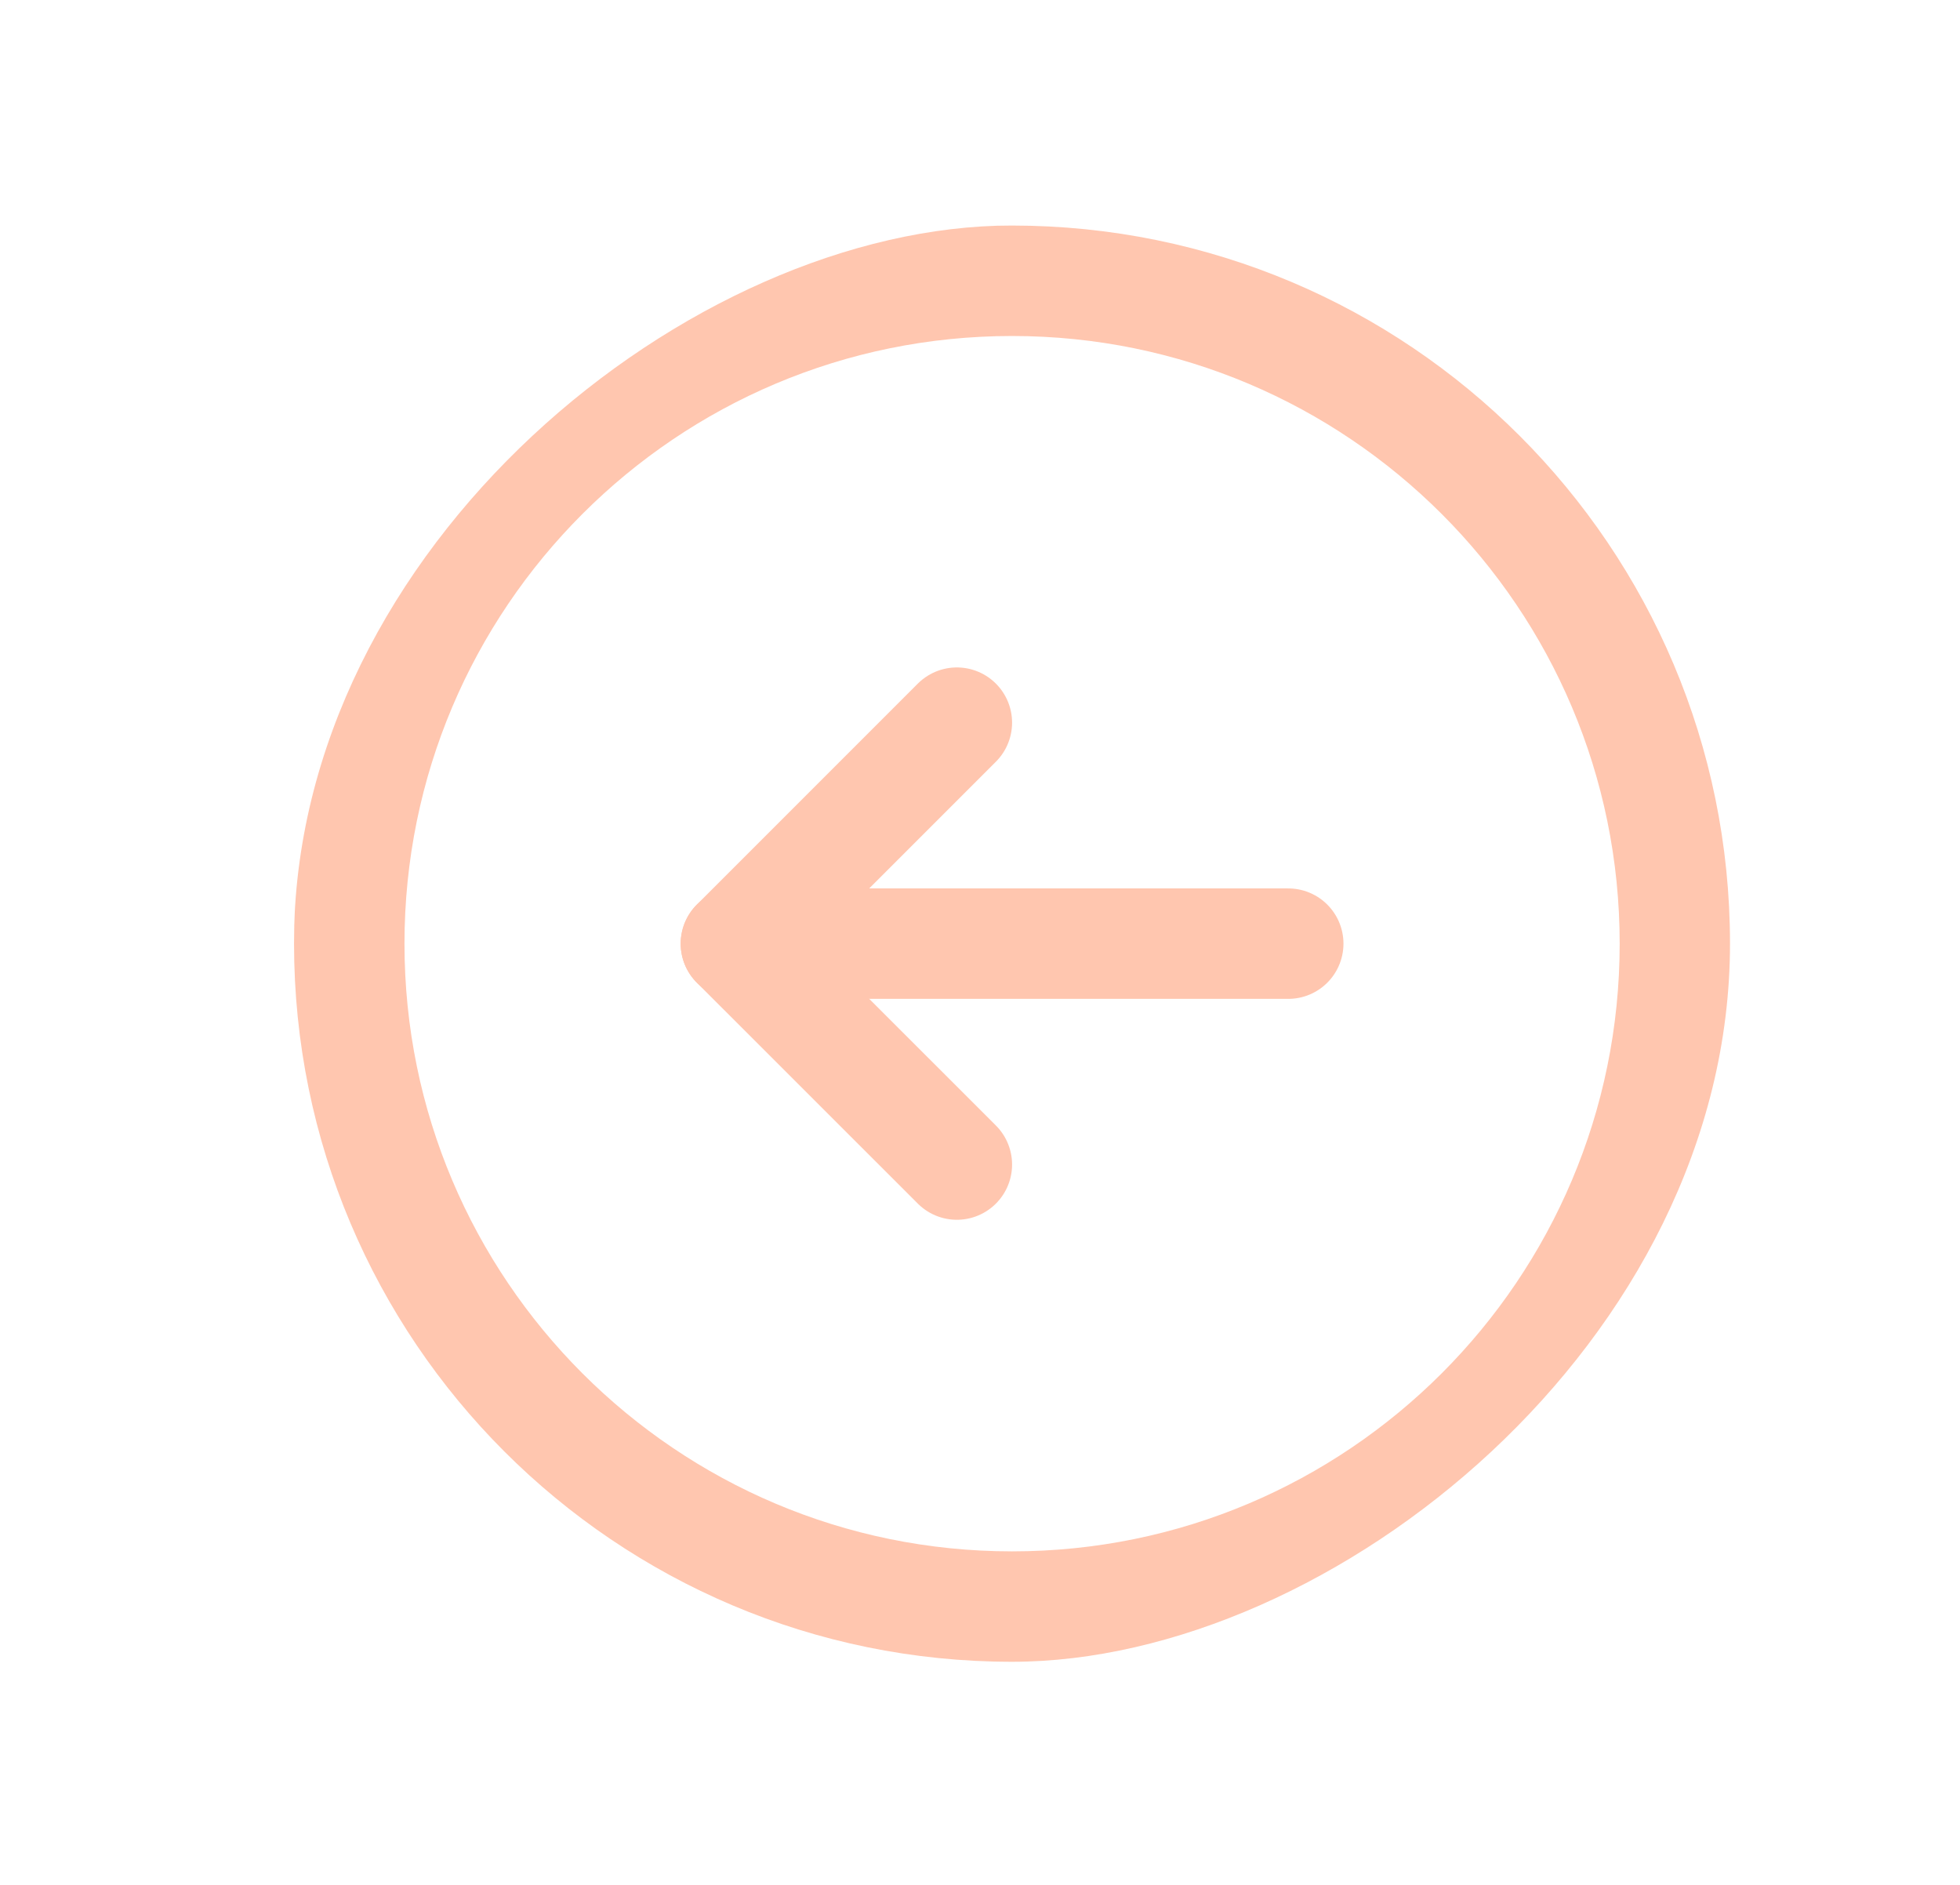 <svg width="26" height="25" viewBox="0 0 26 25" fill="none" xmlns="http://www.w3.org/2000/svg">
<g filter="url(#filter0_d_1696_9674)">
<g clip-path="url(#clip0_1696_9674)">
<path d="M22.218 11.051C22.218 6.195 18.281 2.259 13.425 2.259C8.569 2.259 4.633 6.195 4.633 11.051C4.633 15.907 8.569 19.844 13.425 19.844C18.281 19.844 22.218 15.907 22.218 11.051Z" stroke="#FFC6AF" stroke-width="1.465" stroke-linecap="round" stroke-linejoin="round"/>
<path d="M12.693 13.981L9.762 11.051L12.693 8.12" stroke="#FFC6AF" stroke-width="1.465" stroke-linecap="round" stroke-linejoin="round"/>
<path d="M17.089 11.051L9.762 11.051" stroke="#FFC6AF" stroke-width="1.465" stroke-linecap="round" stroke-linejoin="round"/>
</g>
</g>
<defs>
<filter id="filter0_d_1696_9674" x="0.969" y="0.06" width="24.911" height="24.912" filterUnits="userSpaceOnUse" color-interpolation-filters="sRGB">
<feFlood flood-opacity="0" result="BackgroundImageFix"/>
<feColorMatrix in="SourceAlpha" type="matrix" values="0 0 0 0 0 0 0 0 0 0 0 0 0 0 0 0 0 0 127 0" result="hardAlpha"/>
<feOffset dy="1.465"/>
<feGaussianBlur stdDeviation="1.465"/>
<feComposite in2="hardAlpha" operator="out"/>
<feColorMatrix type="matrix" values="0 0 0 0 0 0 0 0 0 0 0 0 0 0 0 0 0 0 0.1 0"/>
<feBlend mode="normal" in2="BackgroundImageFix" result="effect1_dropShadow_1696_9674"/>
<feBlend mode="normal" in="SourceGraphic" in2="effect1_dropShadow_1696_9674" result="shape"/>
</filter>
<clipPath id="clip0_1696_9674">
<rect x="3.899" y="20.576" width="19.05" height="19.05" rx="9.525" transform="rotate(-90 3.899 20.576)" fill="white"/>
</clipPath>
</defs>
</svg>
